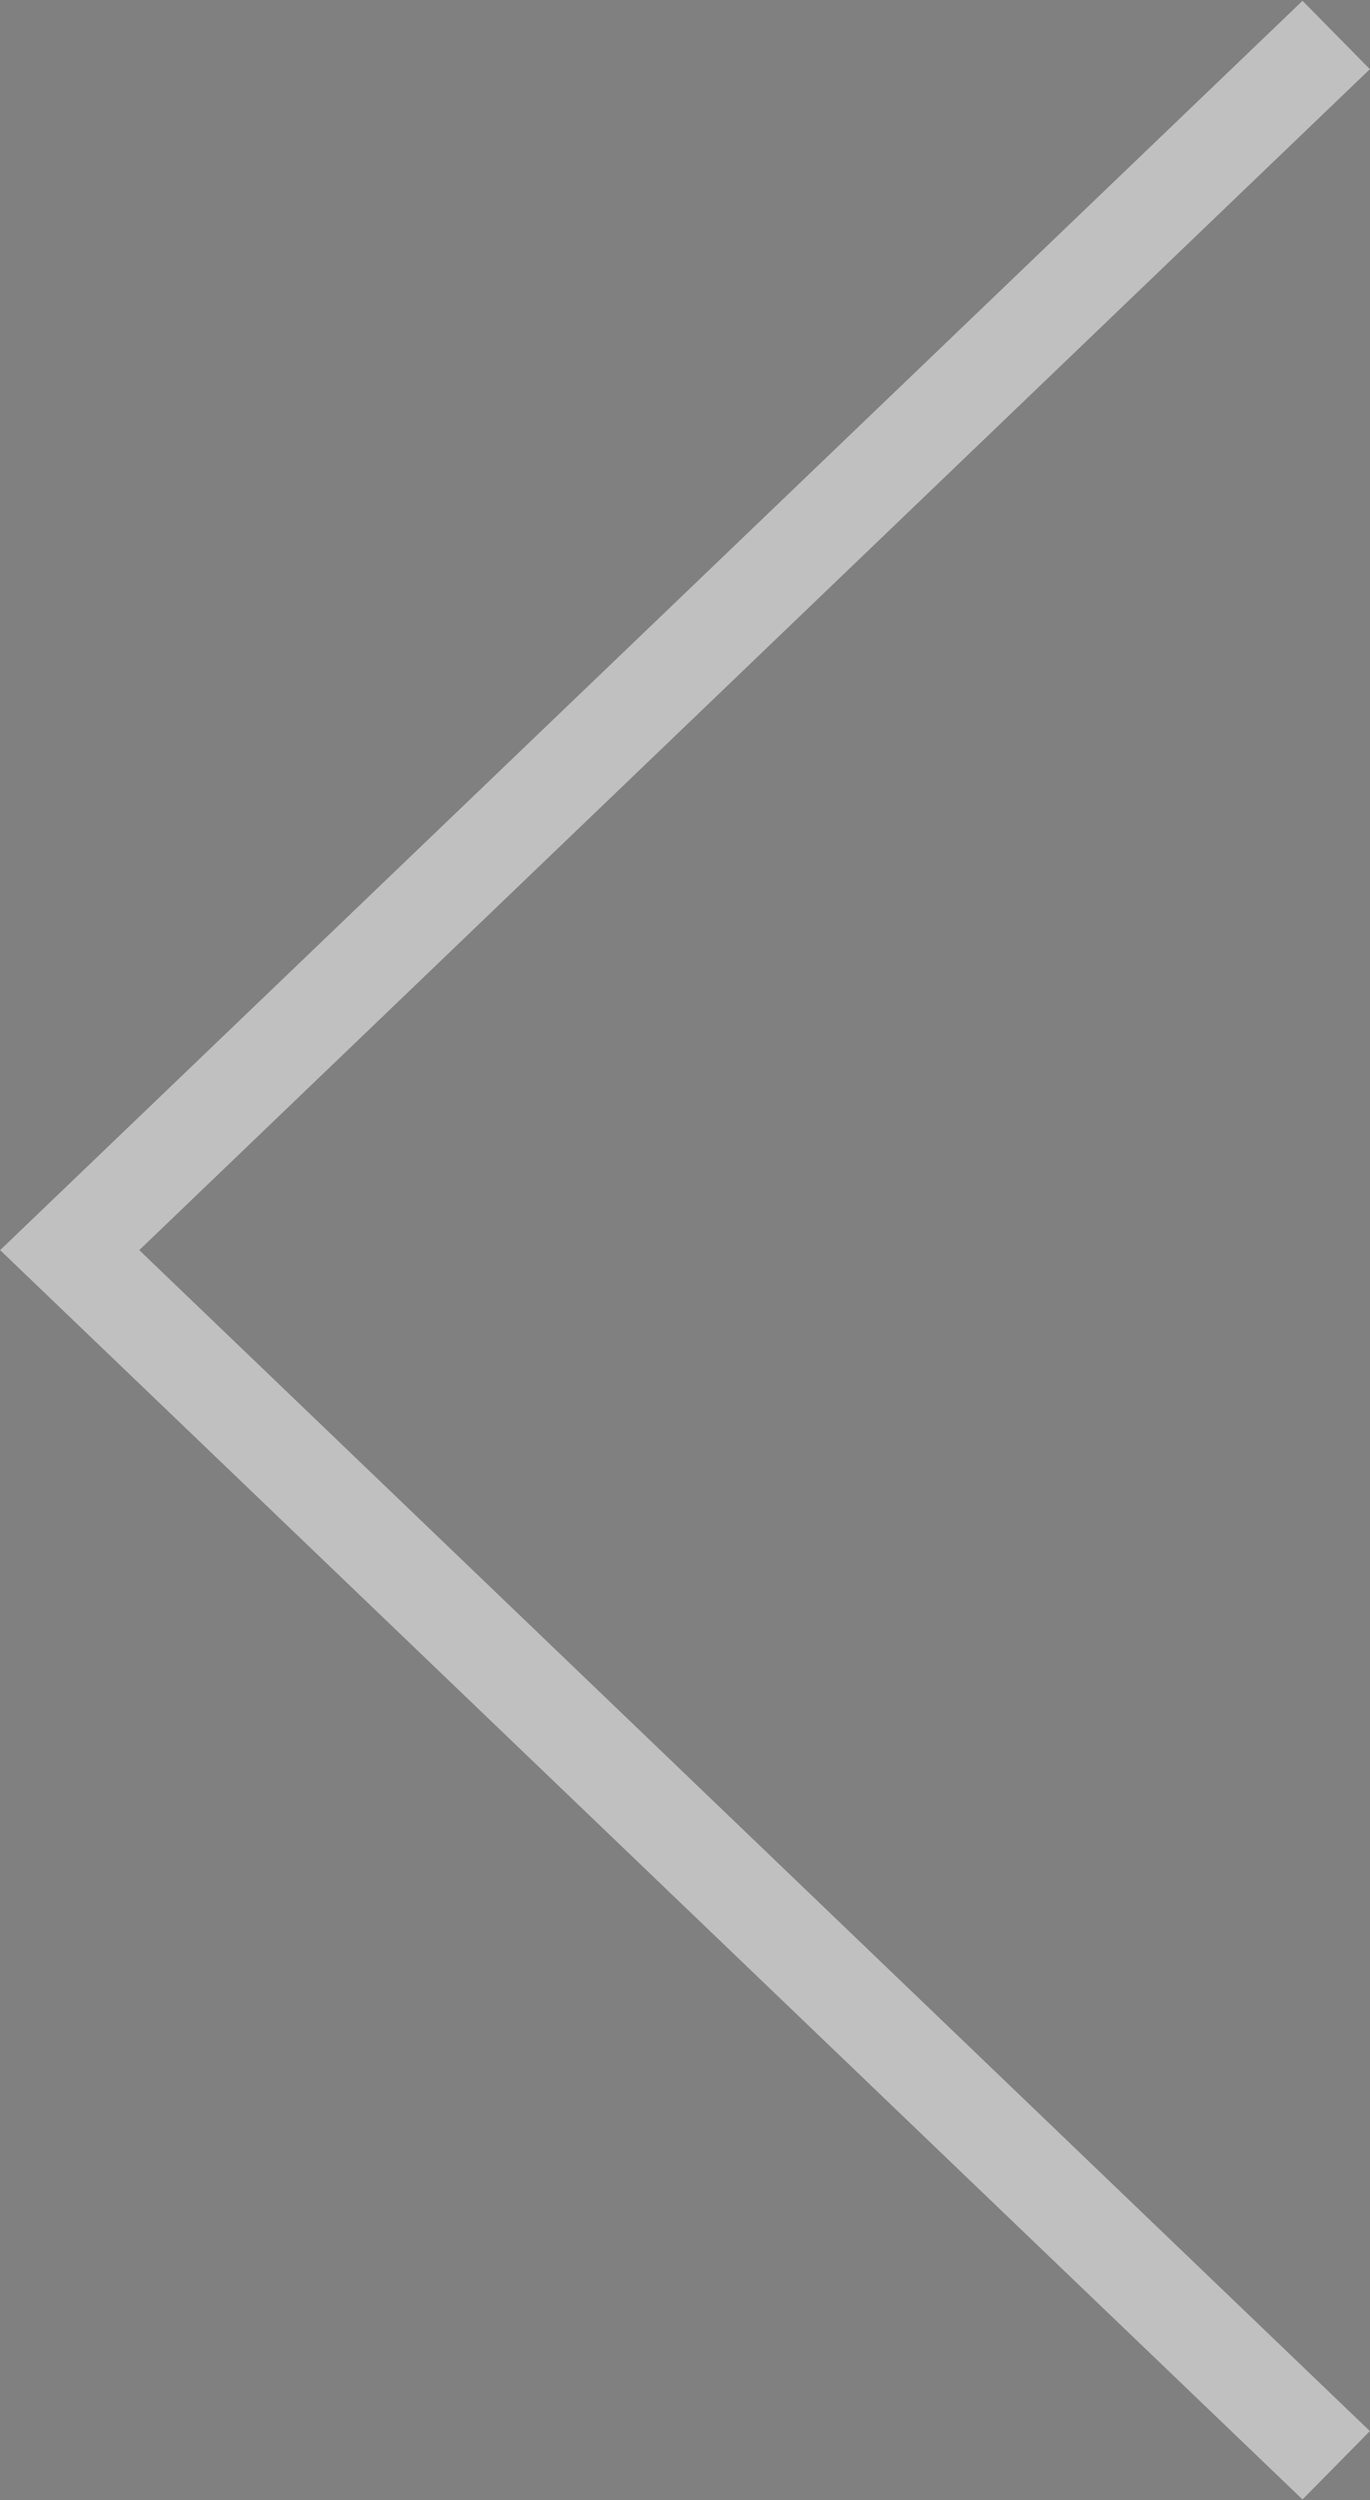 <svg xmlns="http://www.w3.org/2000/svg" xmlns:xlink="http://www.w3.org/1999/xlink" width="40" height="73" viewBox="0 0 40 73"><rect x="0" y="0" width="40" height="73" fill="#808080" stroke="none"/><defs><path id="d8z6a" d="M188.03 547.98L150 511.5l38.03-36.48 1.97 2-35.93 34.48L190 545.98z"/></defs><g><g opacity=".5" transform="translate(-150 -475)"><use xlink:href="#d8z6a"/><use fill="#fff" xlink:href="#d8z6a"/></g></g></svg>